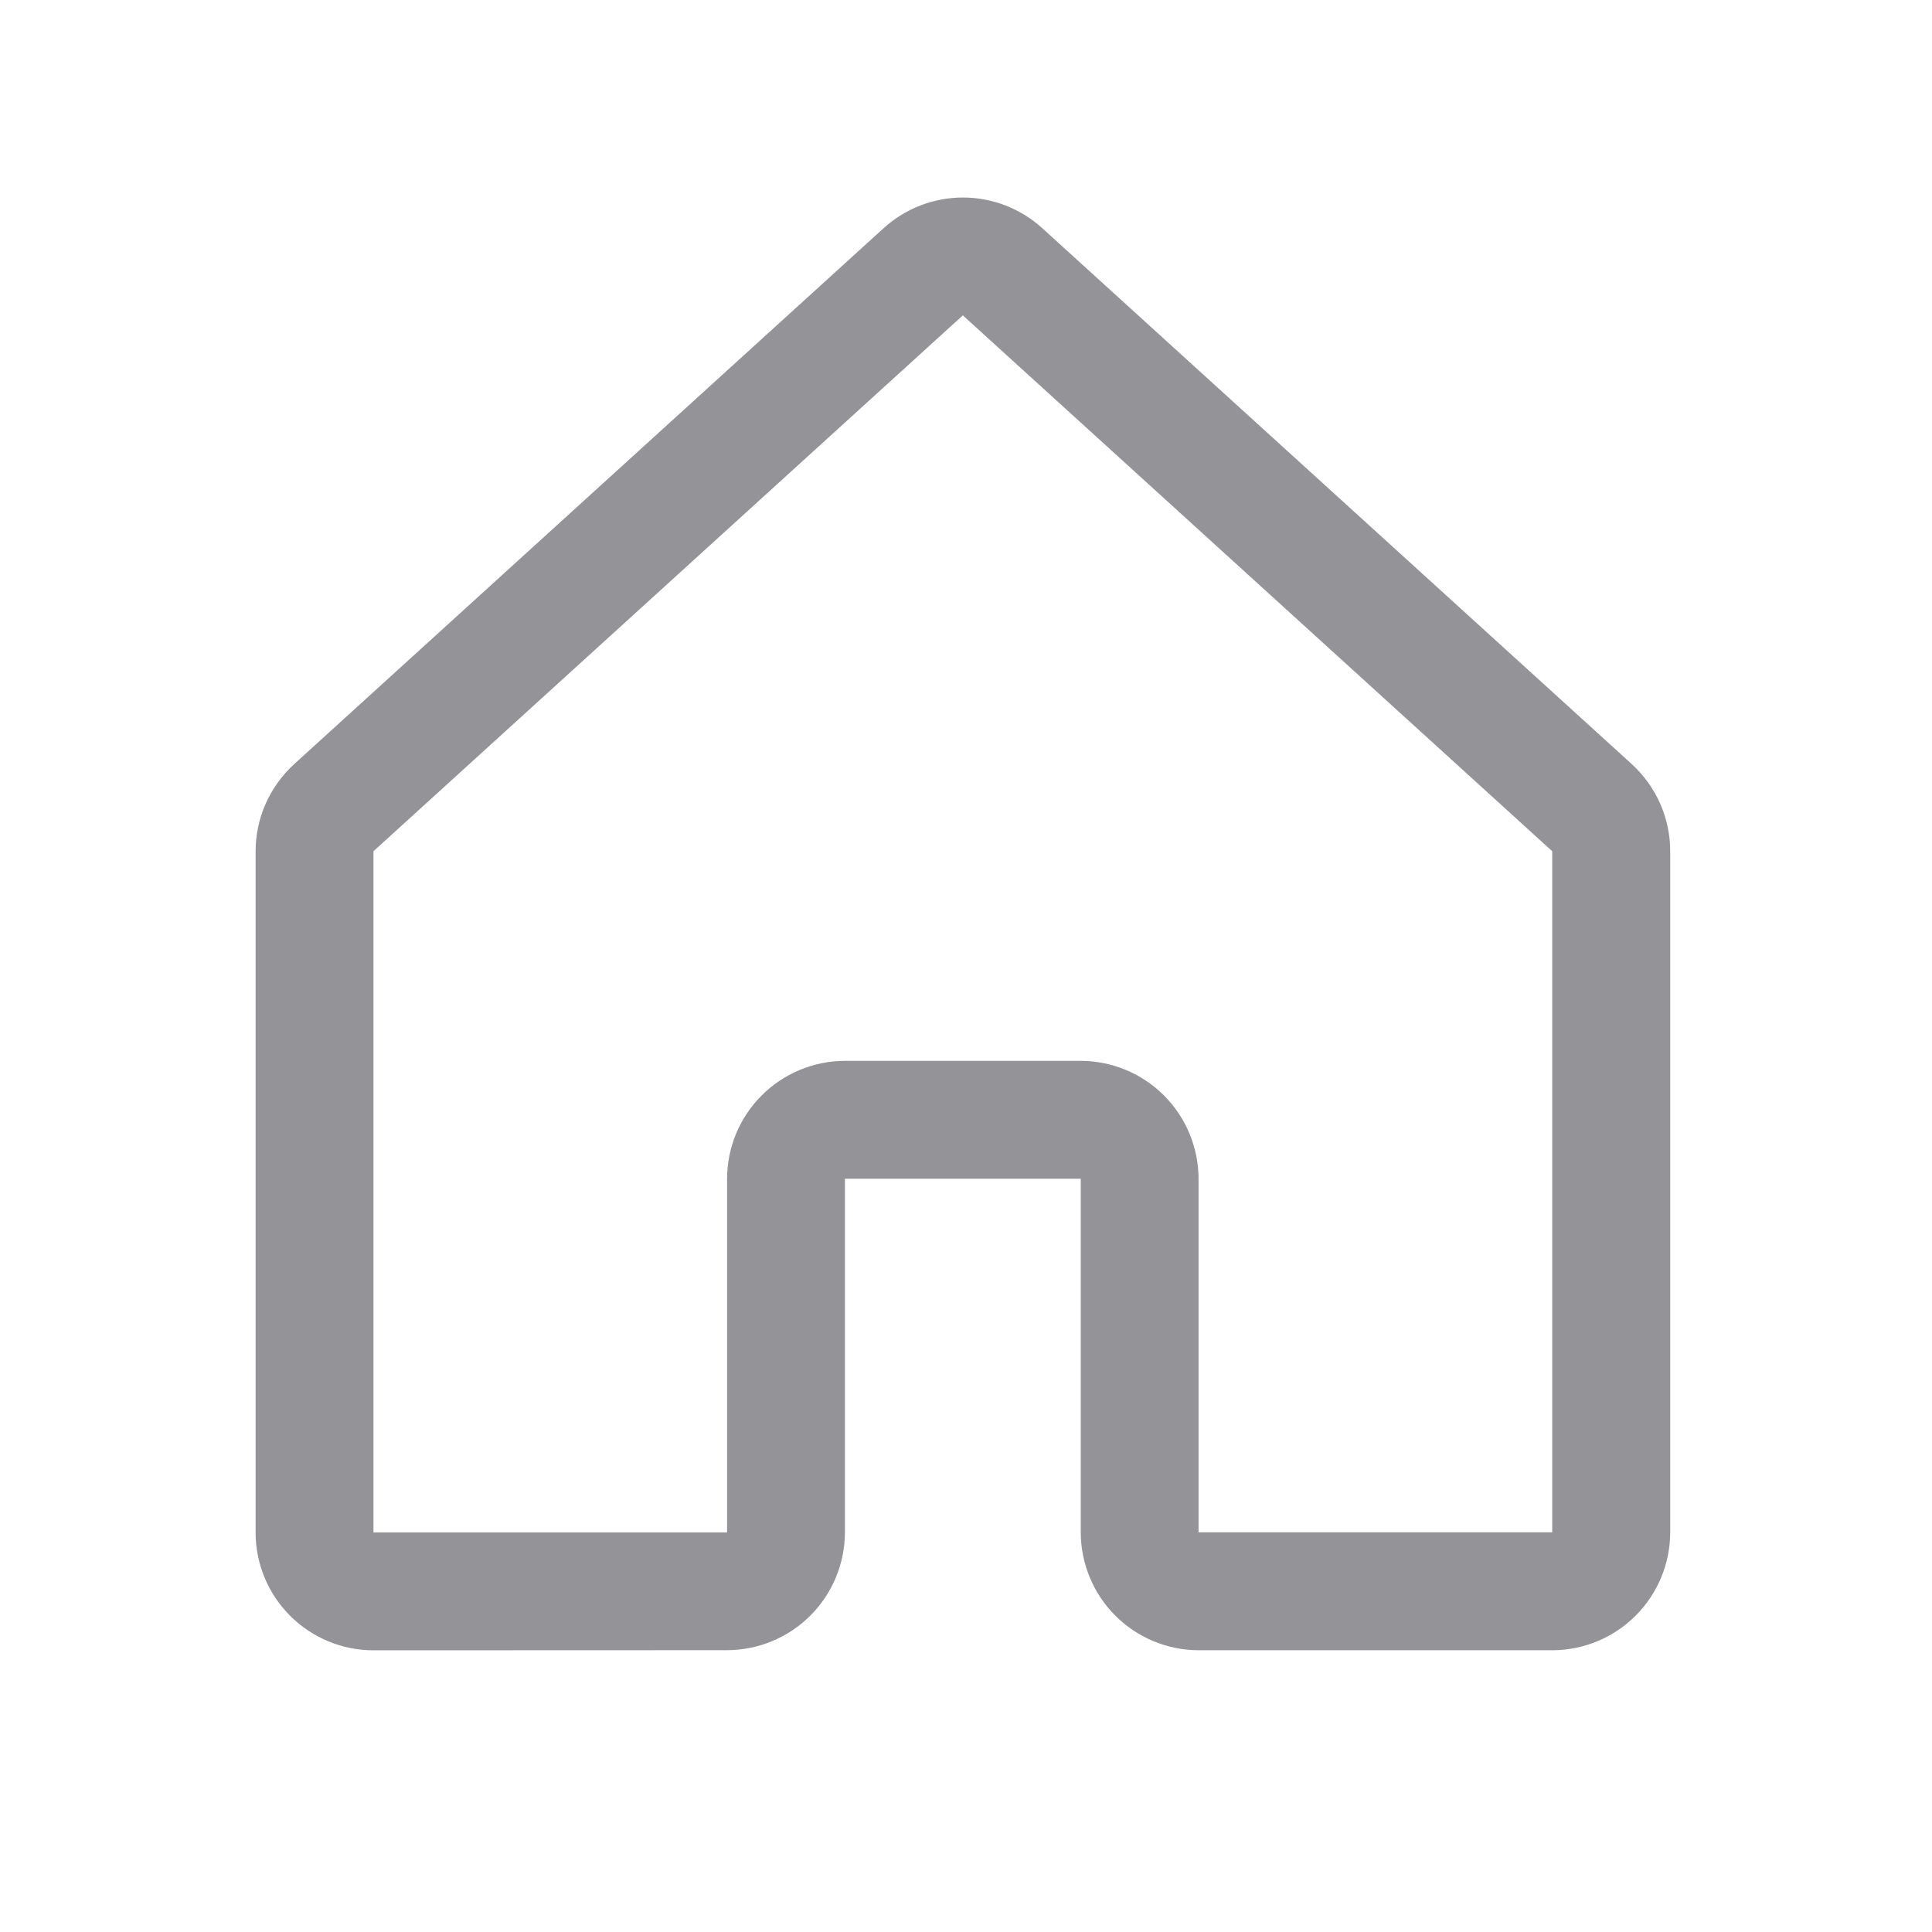 <svg width="30" height="30" viewBox="0 0 30 30" fill="none" xmlns="http://www.w3.org/2000/svg">
<g clip-path="url(#clip0_7_17)">
<path d="M5.8 25.626C5.56 25.626 5.321 25.579 5.099 25.487C4.877 25.395 4.675 25.26 4.505 25.09C4.335 24.92 4.2 24.718 4.108 24.496C4.016 24.274 3.969 24.035 3.969 23.795V13.218C3.969 12.963 4.023 12.711 4.126 12.478C4.23 12.245 4.38 12.036 4.569 11.864L13.721 3.543C14.058 3.237 14.497 3.067 14.953 3.067C15.408 3.067 15.847 3.237 16.184 3.543L25.335 11.862C25.524 12.034 25.674 12.243 25.778 12.476C25.881 12.709 25.935 12.961 25.935 13.216V23.795C25.934 24.28 25.741 24.745 25.398 25.088C25.055 25.431 24.59 25.624 24.105 25.625H18.612C18.127 25.624 17.662 25.431 17.319 25.088C16.976 24.745 16.783 24.28 16.782 23.795V18.303H13.12V23.794C13.119 24.279 12.926 24.744 12.583 25.087C12.24 25.43 11.775 25.623 11.29 25.624L5.8 25.626ZM14.951 4.897L5.799 13.218V23.795H11.29V18.303C11.291 17.818 11.484 17.353 11.827 17.01C12.17 16.667 12.635 16.474 13.12 16.473H16.781C17.266 16.474 17.731 16.667 18.074 17.01C18.417 17.353 18.61 17.818 18.611 18.303V23.794H24.103V13.218L14.951 4.897Z" fill="#949498"/>
</g>
<defs>
<clipPath id="clip0_7_17">
<rect width="30" height="30" fill="white"/>
</clipPath>
</defs>
</svg>
